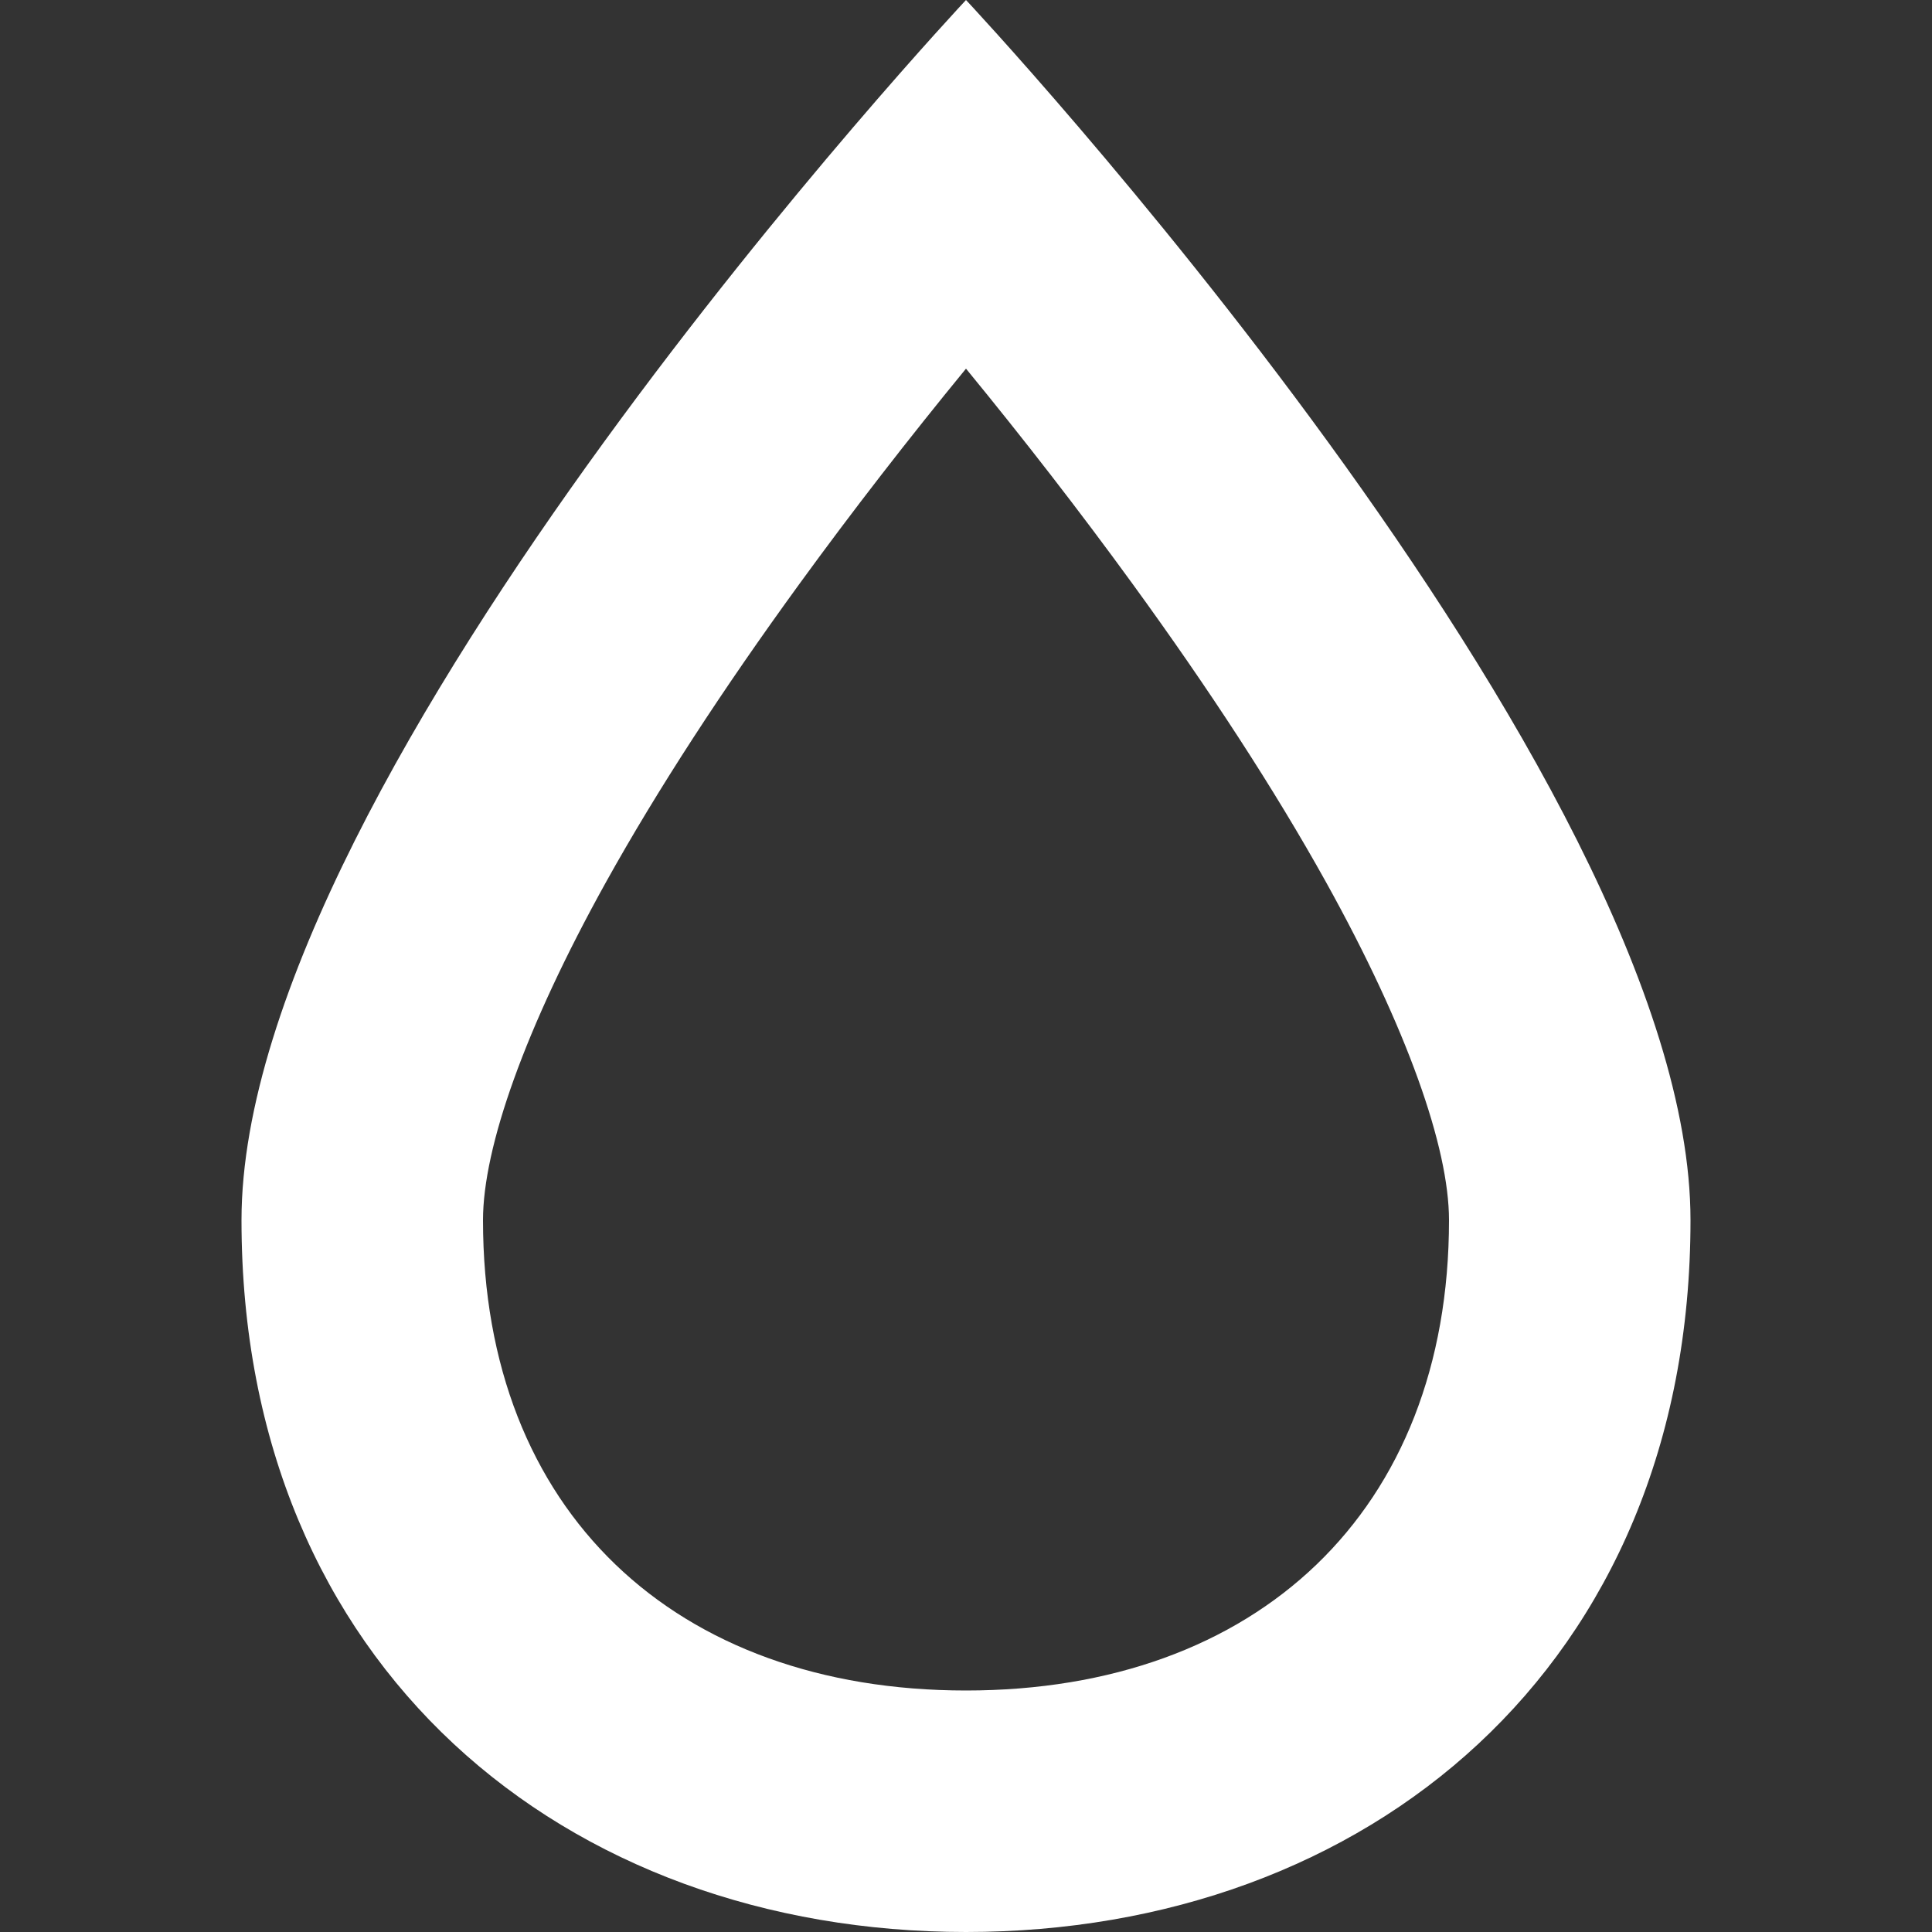 <?xml version="1.0" encoding="UTF-8" standalone="no"?>
<svg
   xmlns:dc="http://purl.org/dc/elements/1.1/"
   xmlns:cc="http://creativecommons.org/ns#"
   xmlns:rdf="http://www.w3.org/1999/02/22-rdf-syntax-ns#"
   xmlns:svg="http://www.w3.org/2000/svg"
   xmlns="http://www.w3.org/2000/svg"
   xmlns:sodipodi="http://sodipodi.sourceforge.net/DTD/sodipodi-0.dtd"
   xmlns:inkscape="http://www.inkscape.org/namespaces/inkscape"
   width="16px"
   height="16px"
   viewBox="0 0 16 16"
   version="1.1"
   id="svg2"
   inkscape:version="0.91 r13725"
   sodipodi:docname="drop.svg">
  <rect x="0" y="0" width="16" height="16" fill="#333333" stroke="none"/>
  <sodipodi:namedview
     pagecolor="#ffffff"
     bordercolor="#666666"
     borderopacity="1"
     objecttolerance="10"
     gridtolerance="10"
     guidetolerance="10"
     inkscape:pageopacity="0"
     inkscape:pageshadow="2"
     inkscape:window-width="1081"
     inkscape:window-height="480"
     id="namedview13"
     showgrid="false"
     inkscape:zoom="14.75"
     inkscape:cx="1.0508475"
     inkscape:cy="8"
     inkscape:window-x="75"
     inkscape:window-y="34"
     inkscape:window-maximized="0"
     inkscape:current-layer="svg2" />
  <!-- Generator: Sketch 48.1 (47250) - http://www.bohemiancoding.com/sketch -->
  <title
     id="title4">drop</title>
  <desc
     id="desc6">Created with Sketch.</desc>
  <defs
     id="defs8" />
  <g
     id="Icon"
     stroke="none"
     stroke-width="1"
     fill="none"
     fill-rule="evenodd"
     style="fill:#ffffff">
    <g
       id="drop"
       fill="#000000"
       fill-rule="nonzero"
       style="fill:#ffffff">
      <path
         d="M6.618,4.839 C5.989,5.704 5.446,6.536 5.016,7.31 C4.348,8.514 4,9.502 4,10.105 C4,12.517 5.593,14 8,14 C10.407,14 12,12.517 12,10.105 C12,9.502 11.652,8.514 10.984,7.31 C10.554,6.536 10.011,5.704 9.382,4.839 C8.94,4.231 8.474,3.631 8,3.053 C7.526,3.631 7.06,4.231 6.618,4.839 Z M8,16 C4.686,16 2,13.811 2,10.105 C2,6.4 8,0 8,0 C8,0 14,6.4 14,10.105 C14,13.811 11.314,16 8,16 Z"
         id="Oval"
         style="fill:#ffffff" />
    </g>
  </g>
</svg>
